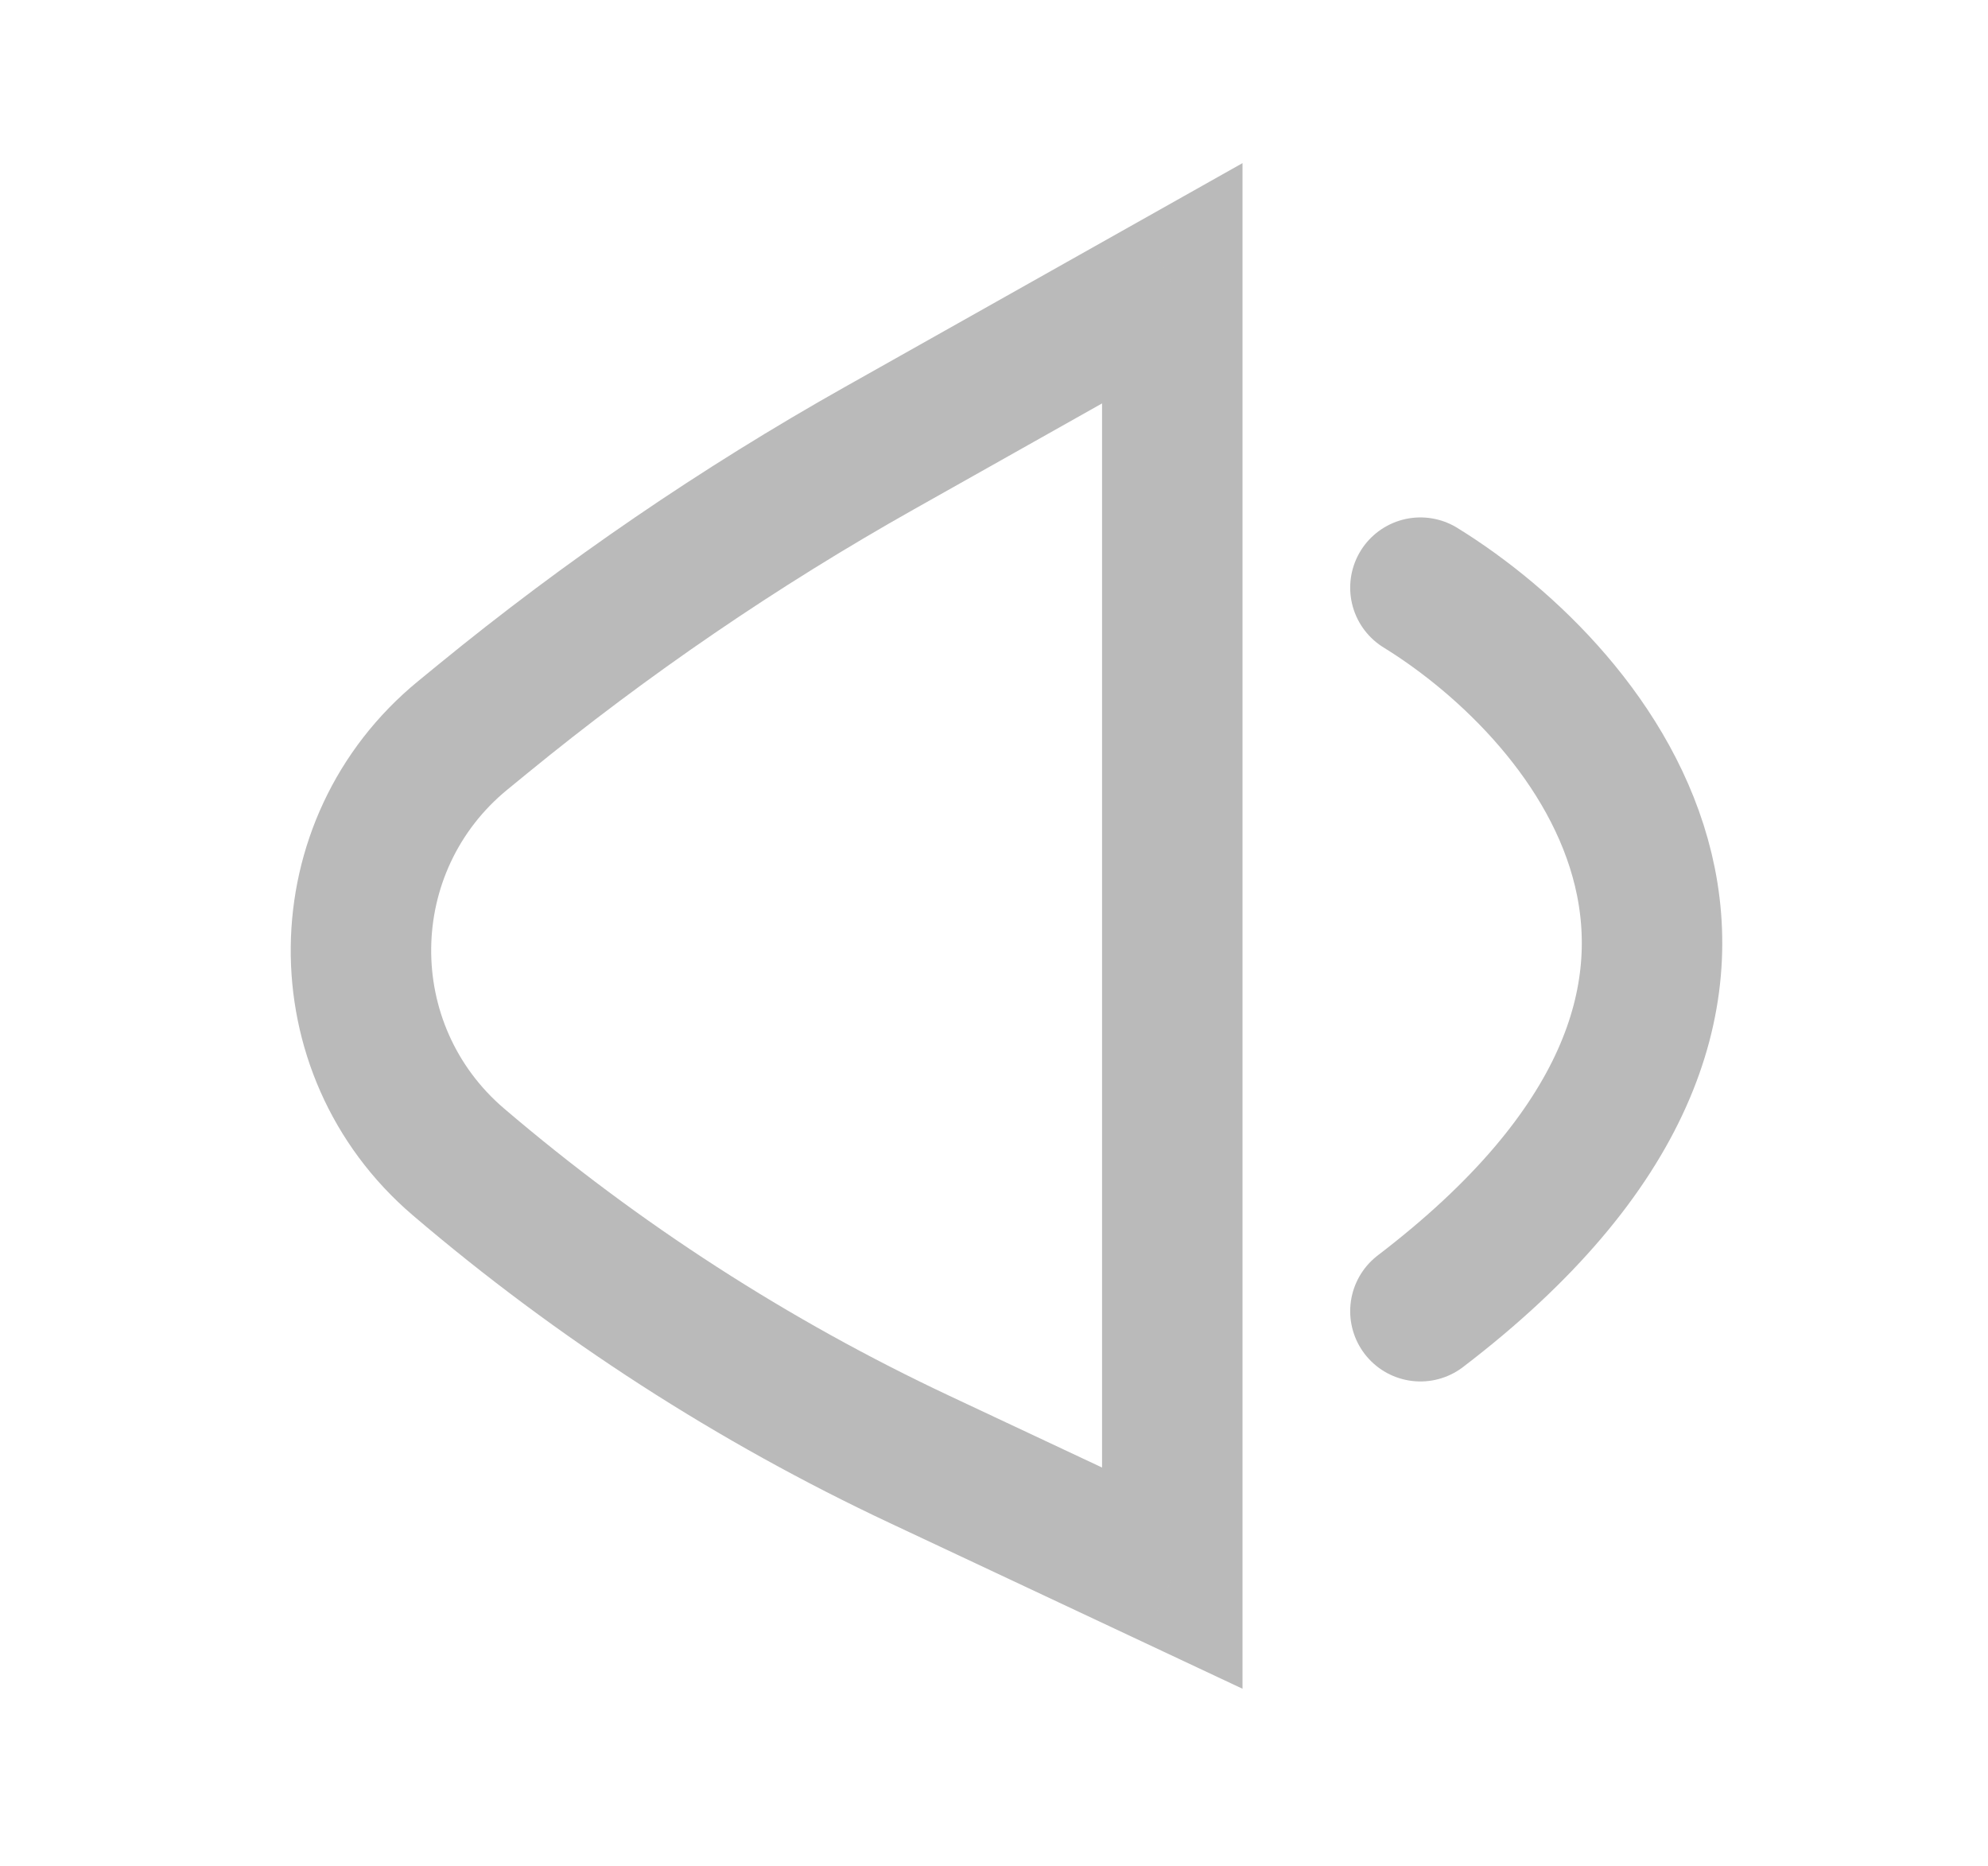 <svg width="358" height="336" viewBox="0 0 358 336" fill="none" xmlns="http://www.w3.org/2000/svg">
<path d="M211.104 51H223.75V29.37L204.901 39.979L211.104 51ZM211.104 284.122L205.726 295.568L223.75 304.035V284.122H211.104ZM86.884 129.487L78.876 119.698L86.884 129.487ZM158.284 80.726L152.081 69.705L158.284 80.726ZM198.457 51V284.122H223.75V51H198.457ZM91.368 142.158L94.893 139.275L78.876 119.698L75.352 122.582L91.368 142.158ZM164.487 91.748L217.306 62.021L204.901 39.979L152.081 69.705L164.487 91.748ZM216.481 272.675L170.955 251.289L160.201 274.182L205.726 295.568L216.481 272.675ZM170.955 251.289C142.039 237.705 115.071 220.31 90.771 199.569L74.35 218.808C100.367 241.014 129.241 259.638 160.201 274.182L170.955 251.289ZM94.893 139.275C116.675 121.453 139.96 105.551 164.487 91.748L152.081 69.705C126.282 84.225 101.789 100.952 78.876 119.698L94.893 139.275ZM75.352 122.582C45.099 147.334 44.619 193.431 74.35 218.808L90.771 199.569C73.032 184.429 73.319 156.926 91.368 142.158L75.352 122.582Z" fill="#BABABA"/>
<path d="M255.789 105.802C287.265 125.194 331.332 178.395 255.789 236.064" stroke="#BABABA" stroke-width="25.294" stroke-linecap="round"/>
</svg>
